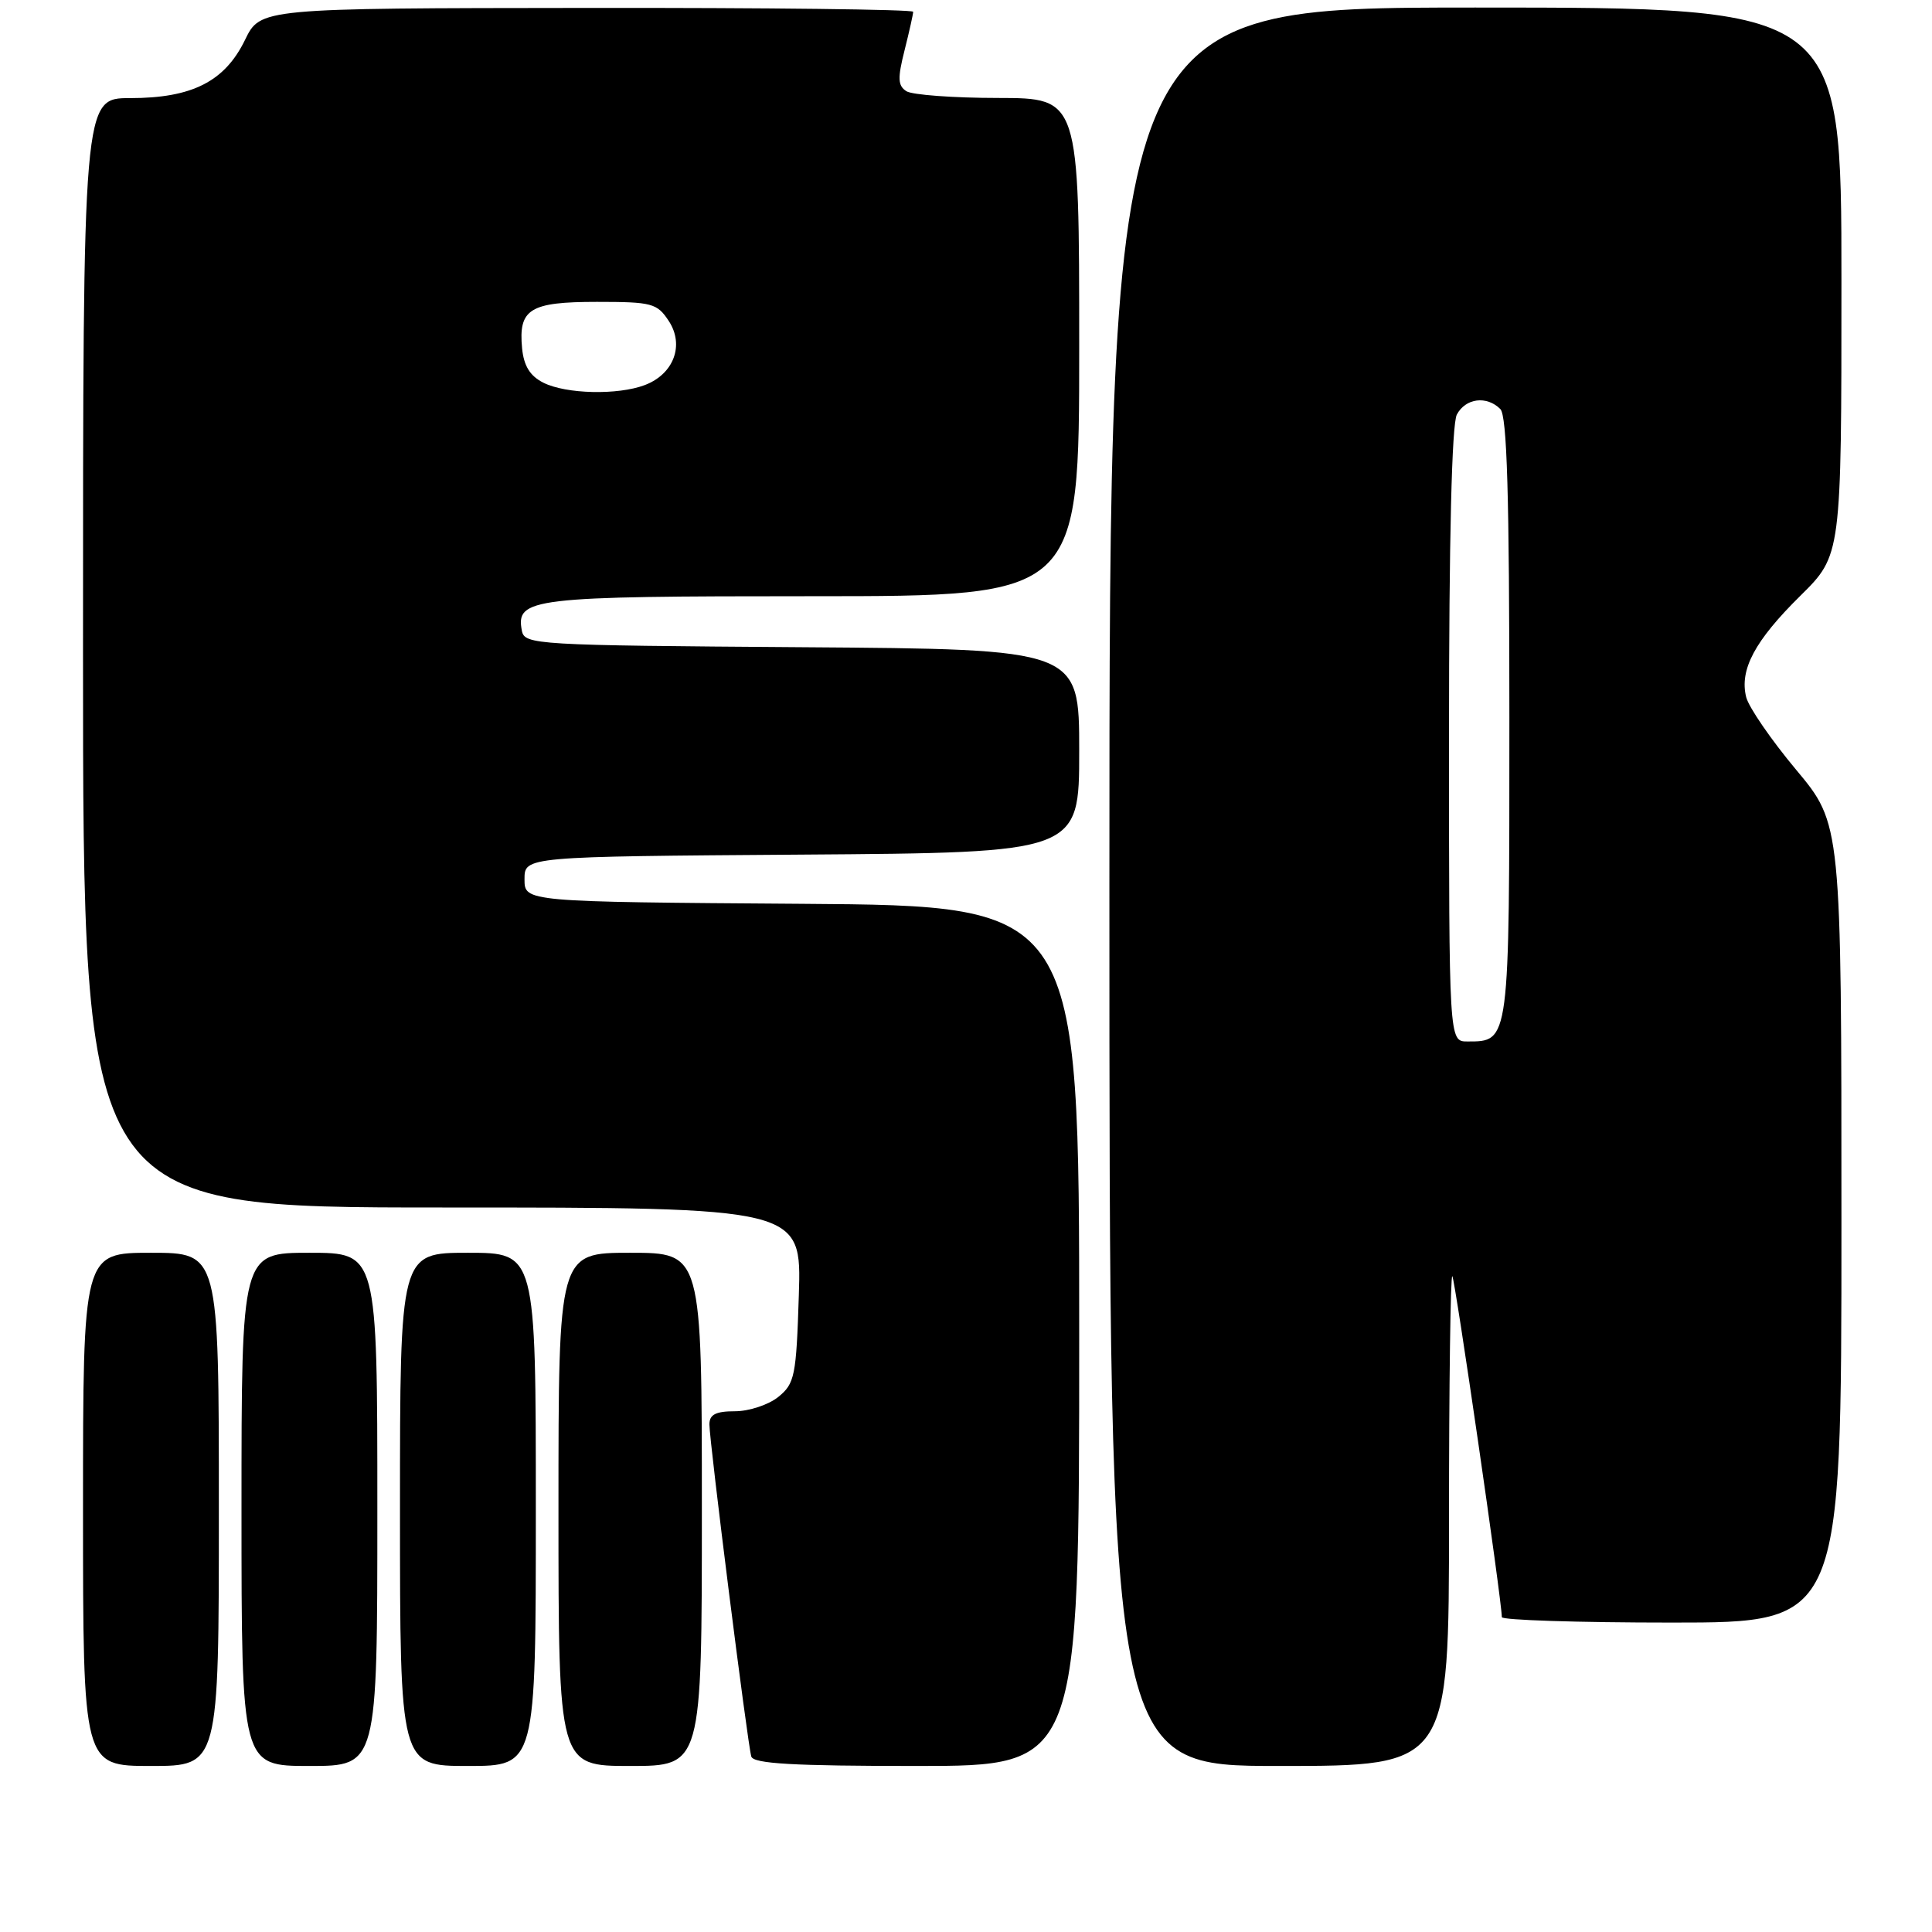 <?xml version="1.0" encoding="UTF-8" standalone="no"?>
<!DOCTYPE svg PUBLIC "-//W3C//DTD SVG 1.1//EN" "http://www.w3.org/Graphics/SVG/1.1/DTD/svg11.dtd" >
<svg xmlns="http://www.w3.org/2000/svg" xmlns:xlink="http://www.w3.org/1999/xlink" version="1.1" viewBox="0 0 256 256">
 <g >
 <path fill="currentColor"
d=" M 29.00 200.00 C 29.00 166.00 29.00 166.00 20.00 166.00 C 11.00 166.00 11.00 166.00 11.00 200.00 C 11.00 234.00 11.00 234.00 20.00 234.00 C 29.00 234.00 29.00 234.00 29.00 200.00 Z  M 50.00 200.00 C 50.00 166.00 50.00 166.00 41.00 166.00 C 32.00 166.00 32.00 166.00 32.00 200.00 C 32.00 234.00 32.00 234.00 41.00 234.00 C 50.00 234.00 50.00 234.00 50.00 200.00 Z  M 71.00 200.00 C 71.00 166.00 71.00 166.00 62.00 166.00 C 53.00 166.00 53.00 166.00 53.00 200.00 C 53.00 234.00 53.00 234.00 62.00 234.00 C 71.00 234.00 71.00 234.00 71.00 200.00 Z  M 93.00 200.00 C 93.00 166.00 93.00 166.00 83.50 166.00 C 74.00 166.00 74.00 166.00 74.00 200.00 C 74.00 234.00 74.00 234.00 83.50 234.00 C 93.00 234.00 93.00 234.00 93.00 200.00 Z  M 143.00 177.01 C 143.00 120.02 143.00 120.02 106.25 119.76 C 69.50 119.50 69.50 119.50 69.50 116.50 C 69.50 113.50 69.50 113.50 106.25 113.24 C 143.00 112.98 143.00 112.98 143.00 99.50 C 143.00 86.02 143.00 86.02 106.26 85.76 C 70.85 85.51 69.51 85.43 69.15 83.57 C 68.32 79.24 70.38 79.00 107.69 79.00 C 143.00 79.00 143.00 79.00 143.00 46.00 C 143.00 13.00 143.00 13.00 132.25 12.98 C 126.34 12.98 120.87 12.57 120.11 12.09 C 118.96 11.36 118.92 10.38 119.86 6.66 C 120.49 4.16 121.00 1.86 121.00 1.56 C 121.00 1.25 101.54 1.02 77.75 1.05 C 34.50 1.09 34.50 1.09 32.46 5.30 C 29.78 10.80 25.45 13.00 17.25 13.00 C 11.00 13.00 11.00 13.00 11.00 86.50 C 11.00 160.00 11.00 160.00 58.61 160.00 C 106.22 160.00 106.22 160.00 105.85 171.60 C 105.51 182.34 105.31 183.33 103.13 185.10 C 101.84 186.14 99.25 187.00 97.39 187.00 C 94.84 187.00 94.00 187.43 94.00 188.74 C 94.00 191.03 99.06 231.14 99.55 232.75 C 99.85 233.70 105.11 234.00 121.47 234.00 C 143.00 234.00 143.00 234.00 143.00 177.01 Z  M 192.00 201.33 C 192.00 183.37 192.20 168.86 192.44 169.10 C 192.80 169.47 199.00 212.12 199.00 214.28 C 199.00 214.67 209.12 215.00 221.50 215.00 C 244.00 215.00 244.00 215.00 244.00 162.09 C 244.00 109.18 244.00 109.18 237.99 101.99 C 234.69 98.04 231.72 93.72 231.38 92.38 C 230.47 88.74 232.51 84.91 238.55 78.95 C 244.00 73.57 244.00 73.57 244.00 37.28 C 244.00 1.00 244.00 1.00 195.50 1.00 C 147.00 1.00 147.00 1.00 147.00 117.50 C 147.00 234.00 147.00 234.00 169.50 234.00 C 192.00 234.00 192.00 234.00 192.00 201.33 Z  M 72.00 50.71 C 70.23 49.82 69.41 48.49 69.18 46.16 C 68.68 40.94 70.19 40.00 79.10 40.00 C 86.41 40.00 87.07 40.18 88.62 42.54 C 90.71 45.73 89.28 49.56 85.45 51.02 C 81.88 52.38 75.00 52.22 72.00 50.71 Z  M 192.00 97.43 C 192.00 71.38 192.37 56.18 193.04 54.93 C 194.20 52.75 197.00 52.40 198.80 54.20 C 199.69 55.09 200.00 65.56 200.00 95.13 C 200.00 138.35 200.05 138.00 194.43 138.00 C 192.00 138.00 192.00 138.00 192.00 97.43 Z "/>
</g>
</svg>
